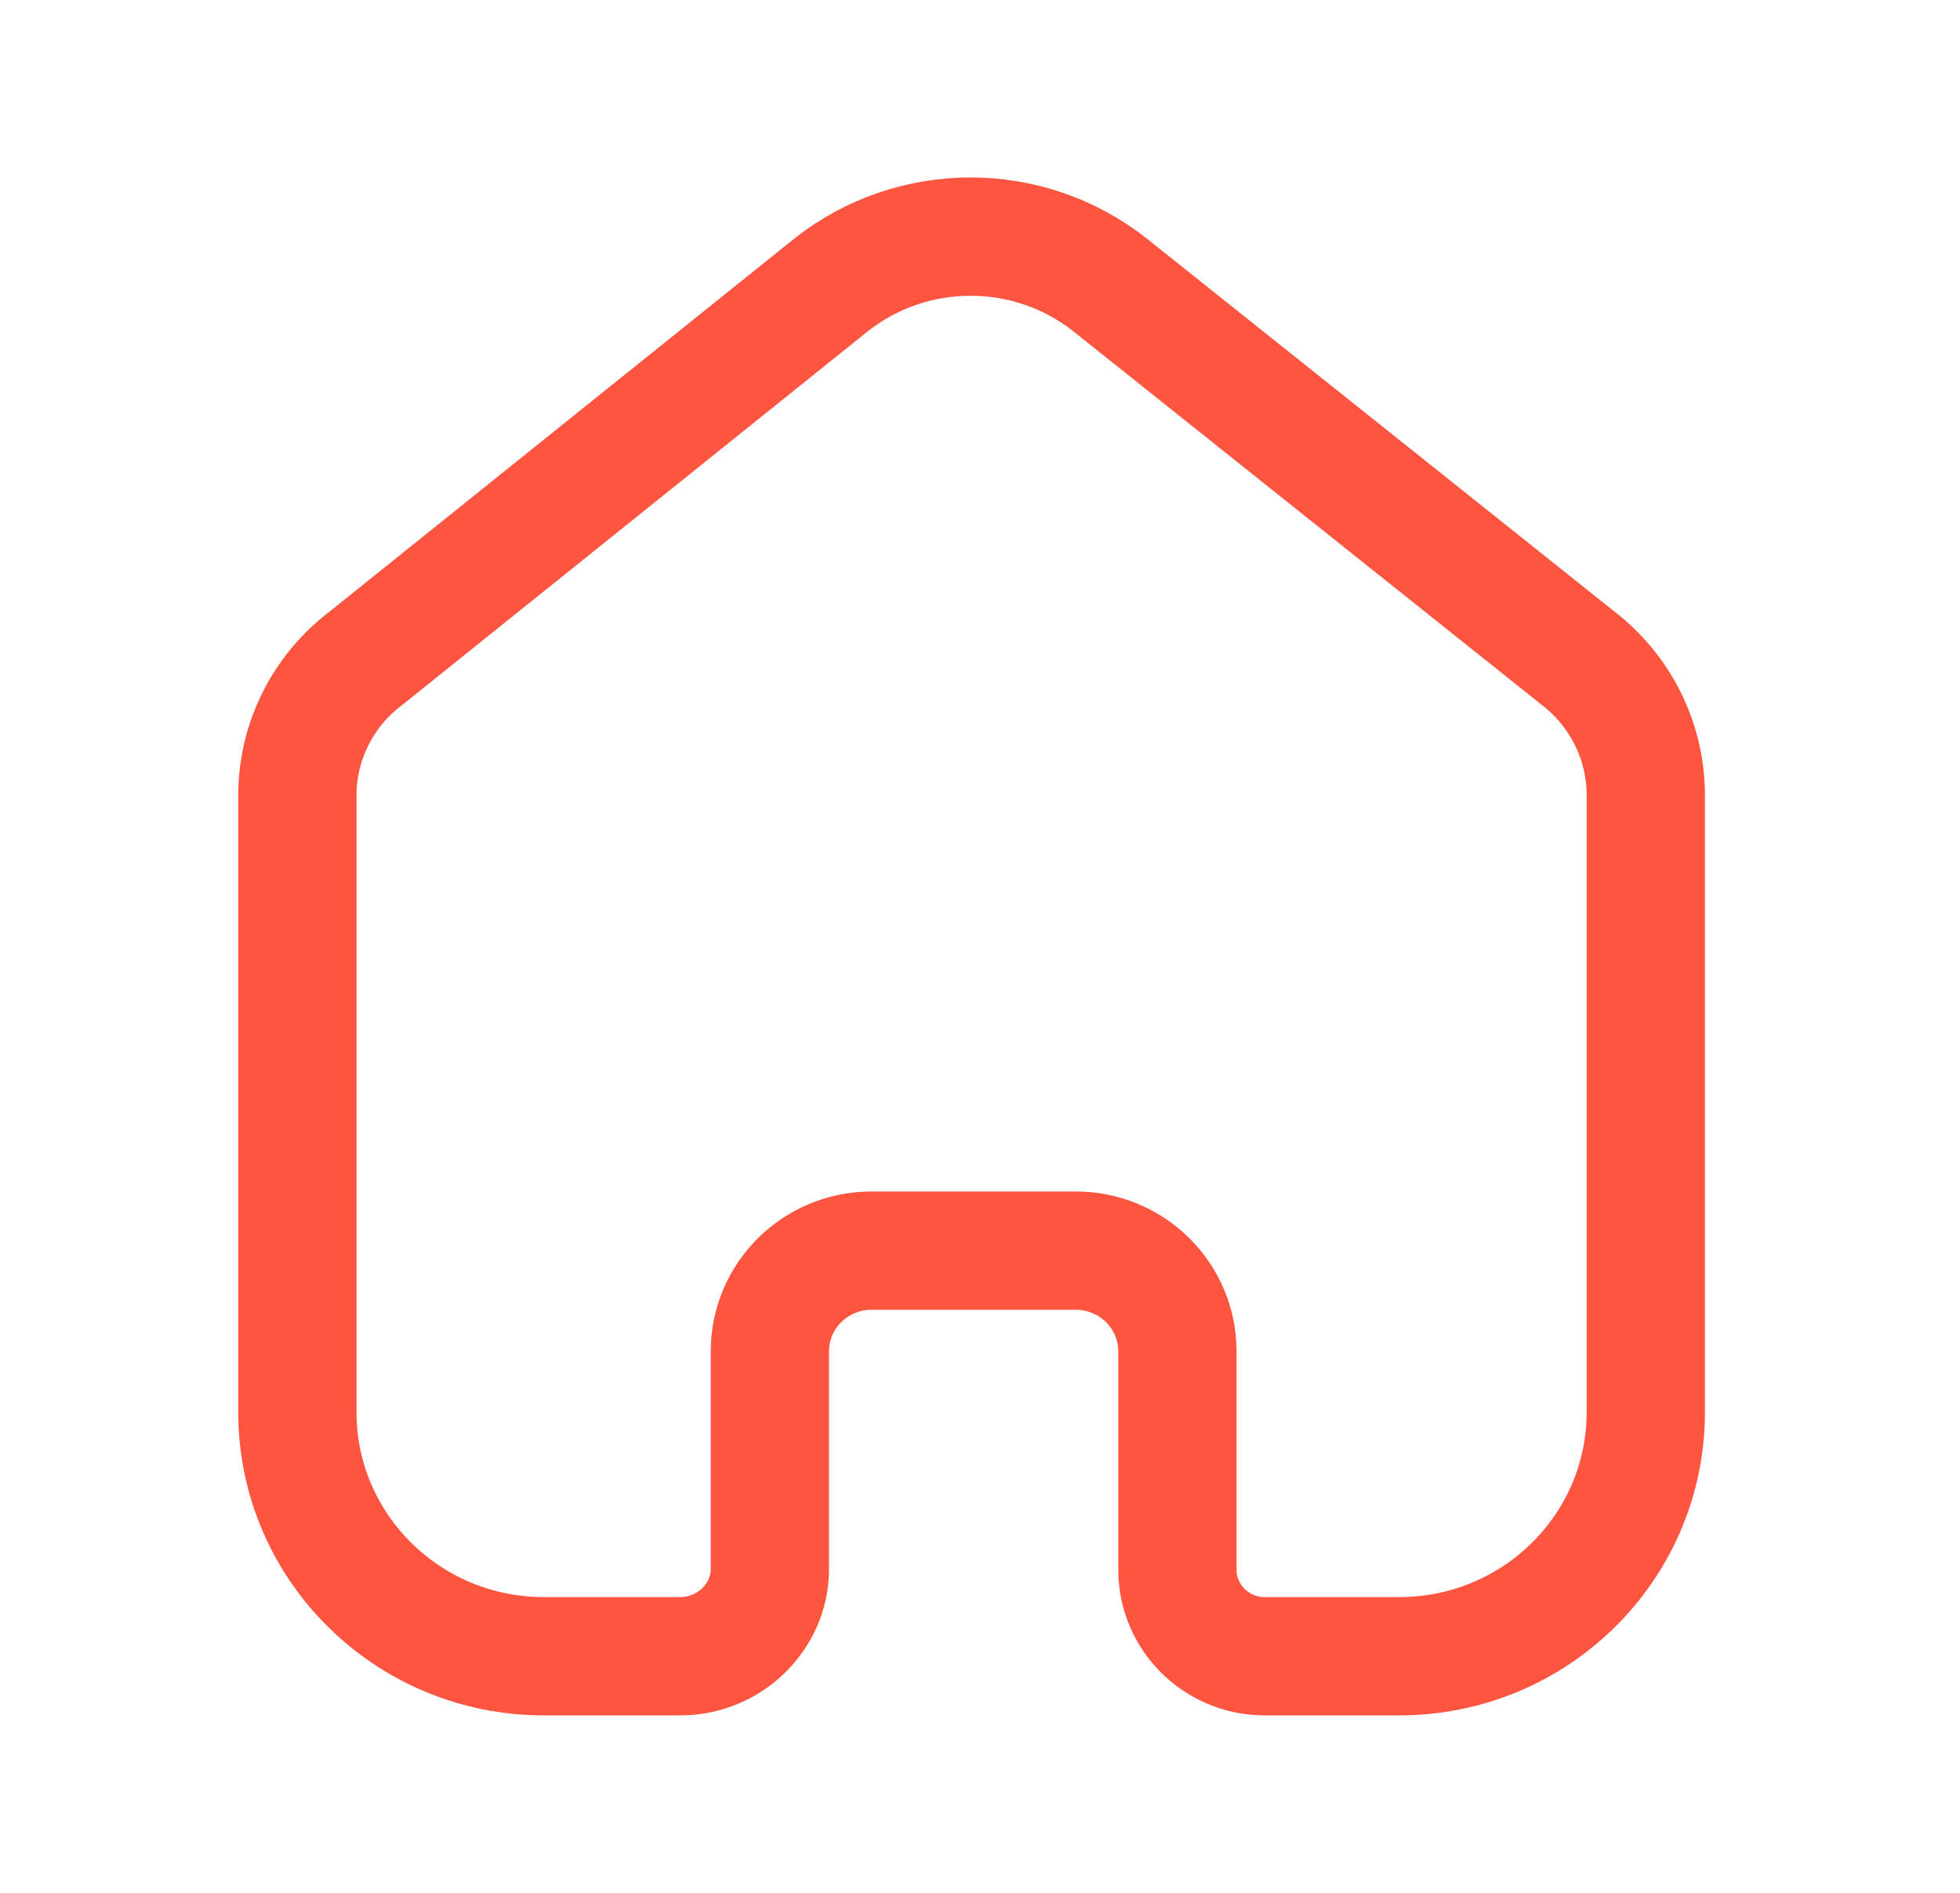 <svg width="29" height="28" viewBox="0 0 29 28" fill="none" xmlns="http://www.w3.org/2000/svg">
    <path d="M11.391 19.99V23.21C11.391 23.922 10.787 24.5 10.067 24.5H8.047C6.033 24.5 4.4 22.884 4.4 20.89V11.74C4.408 10.955 4.781 10.217 5.411 9.74L12.29 4.22C13.5 3.26 15.221 3.26 16.431 4.22L23.341 9.73C23.968 10.209 24.34 10.945 24.351 11.73V20.89C24.351 22.884 22.718 24.5 20.704 24.5H18.684C17.982 24.484 17.421 23.915 17.421 23.22V19.99C17.421 19.167 16.747 18.5 15.916 18.5H12.886C12.058 18.505 11.391 19.171 11.391 19.99Z" stroke="#FE5541" stroke-width="1.75" stroke-linecap="round" stroke-linejoin="round"/>
</svg>
